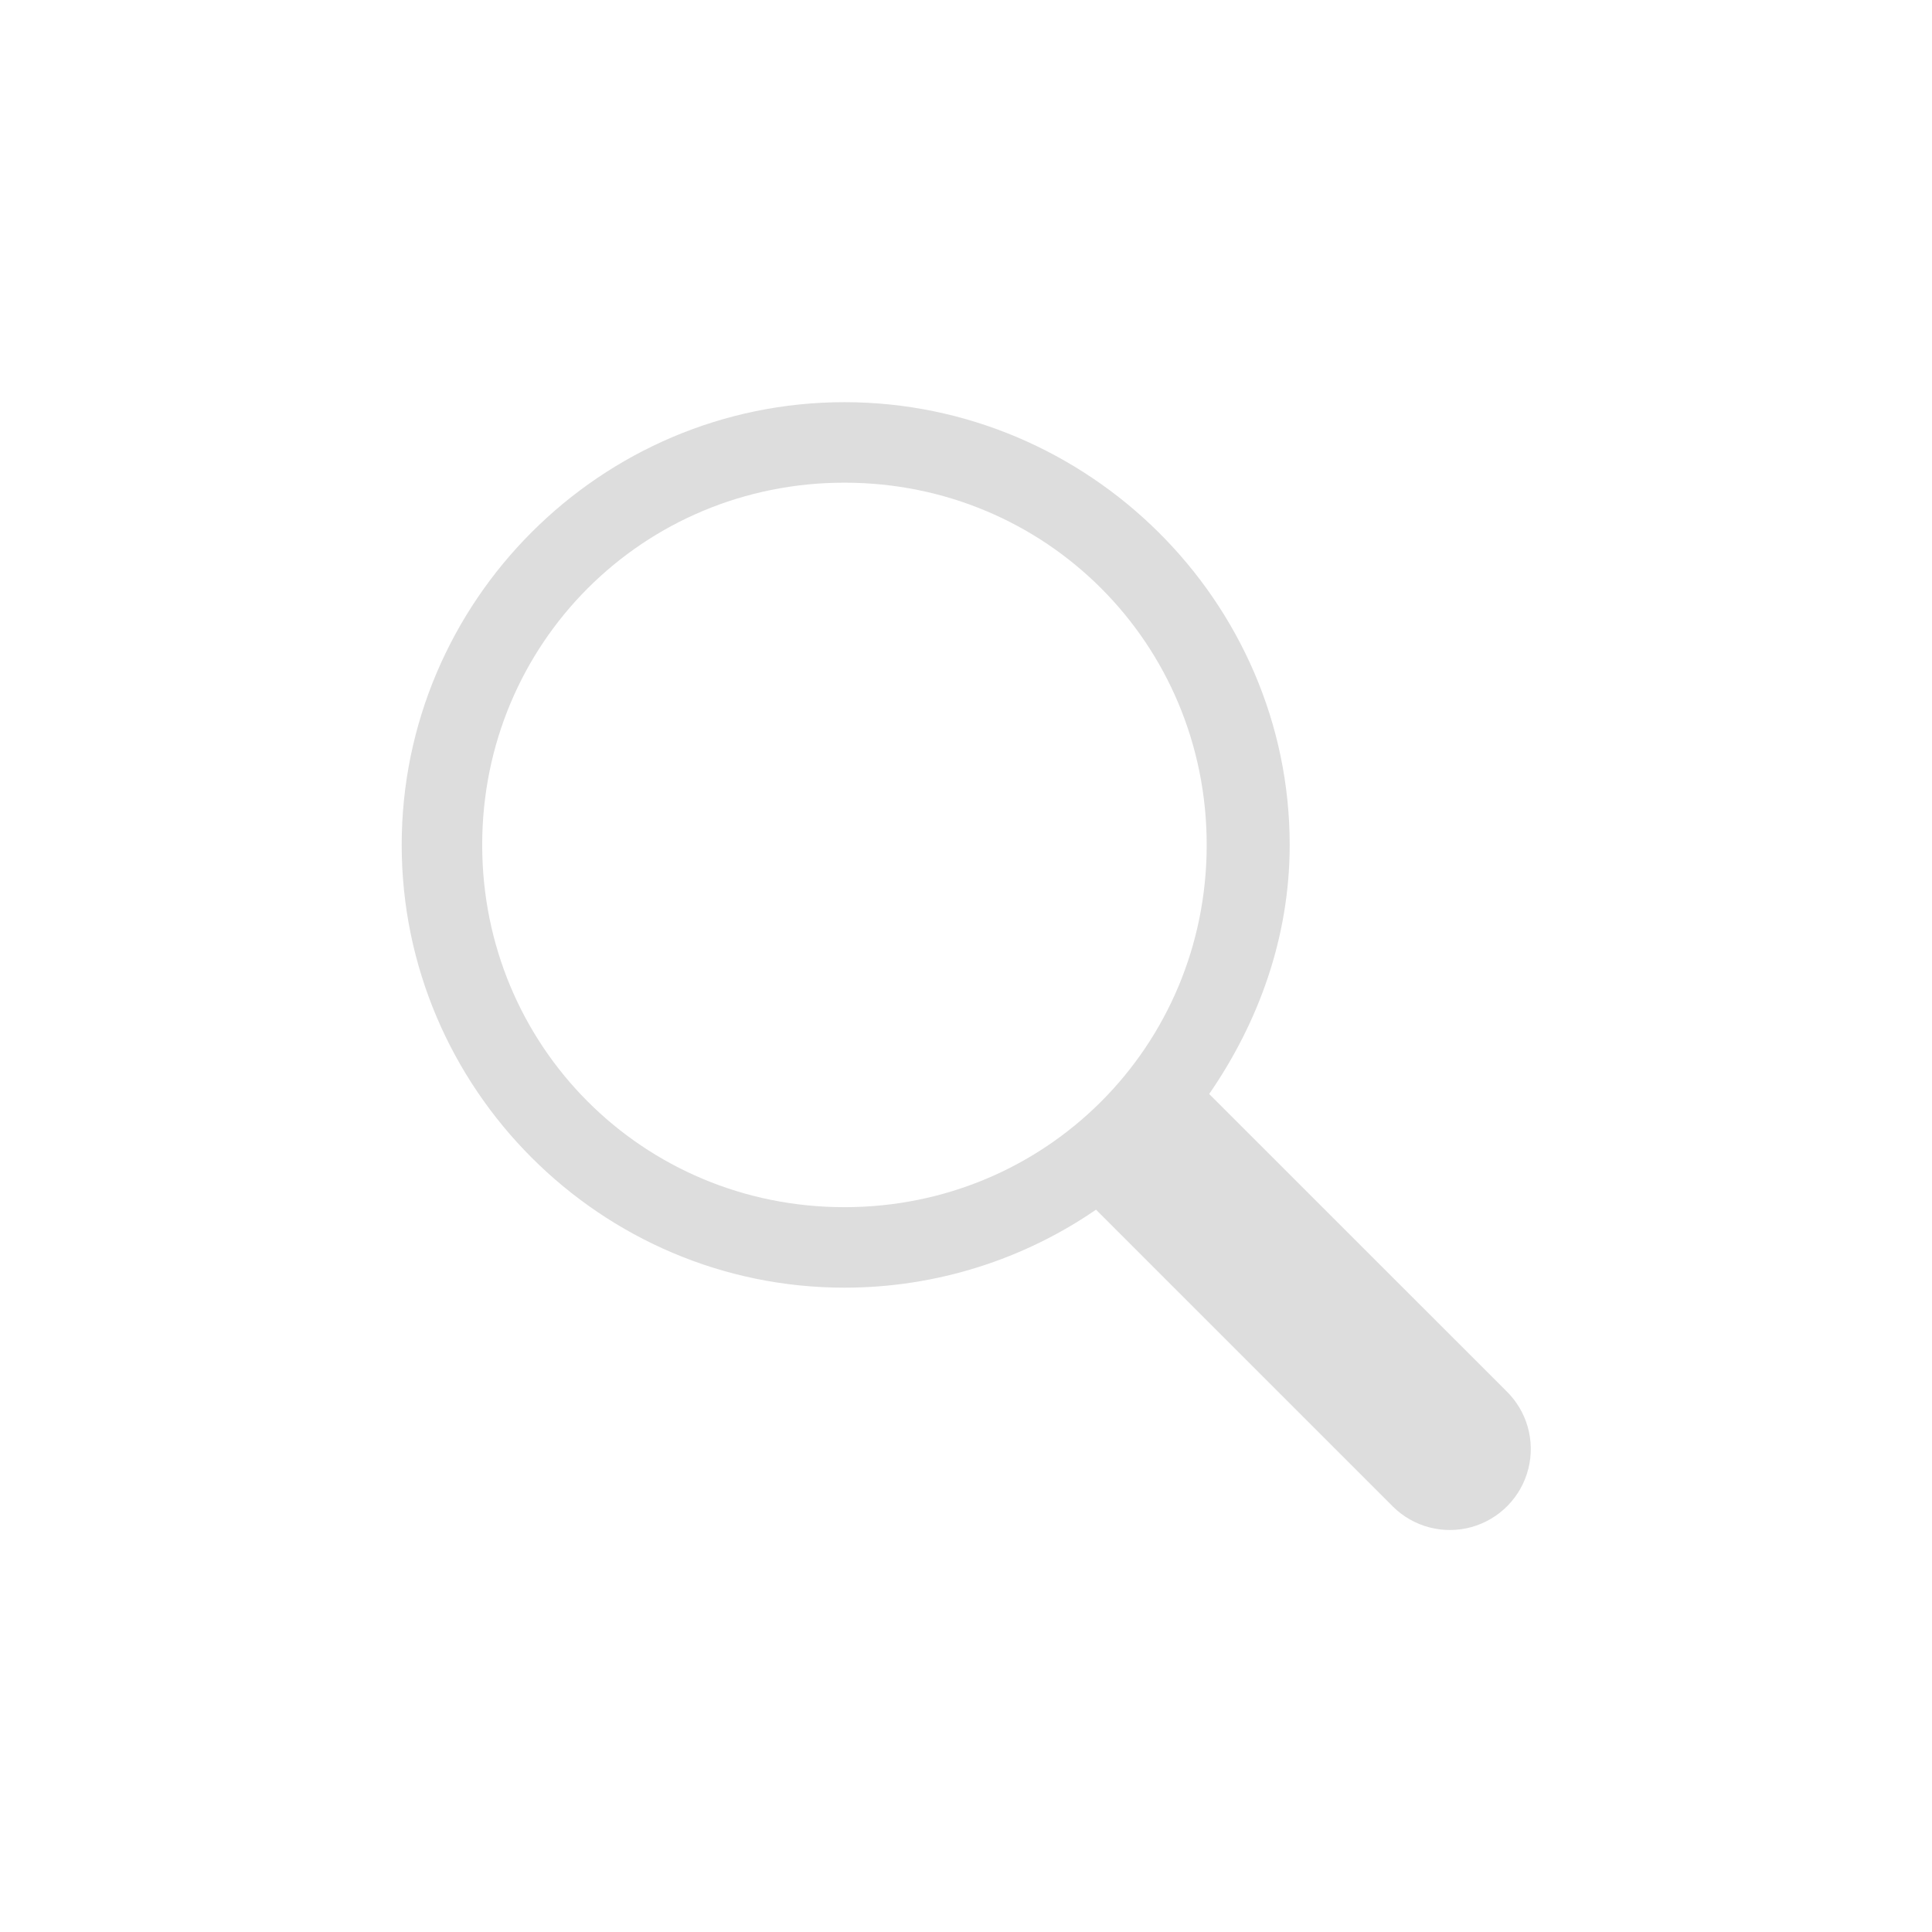 <?xml version="1.0" encoding="UTF-8"?>
<svg width="24px" height="24px" viewBox="0 0 24 24" version="1.1" xmlns="http://www.w3.org/2000/svg" xmlns:xlink="http://www.w3.org/1999/xlink">
    <!-- Generator: Sketch 51.3 (57544) - http://www.bohemiancoding.com/sketch -->
    <title>edit-find</title>
    <desc>Created with Sketch.</desc>
    <defs></defs>
    <g id="edit-find" stroke="none" stroke-width="1" fill="none" fill-rule="evenodd">
        <g id="47" transform="translate(4, 4)" fill="#DDDDDD" fill-rule="nonzero">
            <path d="M6.49,0.996 C9.519,0.996 12.021,3.471 12.021,6.496 C12.021,7.646 11.632,8.704 11.021,9.59 L14.709,13.277 C14.969,13.528 15.074,13.898 14.985,14.248 C14.896,14.598 14.627,14.873 14.279,14.97 C13.932,15.066 13.559,14.969 13.303,14.715 L9.615,11.027 C8.728,11.638 7.642,11.996 6.49,11.996 C3.461,11.996 0.99,9.521 0.99,6.496 C0.99,3.471 3.461,0.996 6.49,0.996 Z M6.49,1.996 C3.986,1.996 1.99,3.995 1.99,6.496 C1.99,8.997 3.986,10.996 6.49,10.996 C8.994,10.996 10.99,8.997 10.99,6.496 C10.99,3.995 8.994,1.996 6.49,1.996 Z" id="Path"></path>
        </g>
    </g>
</svg>
